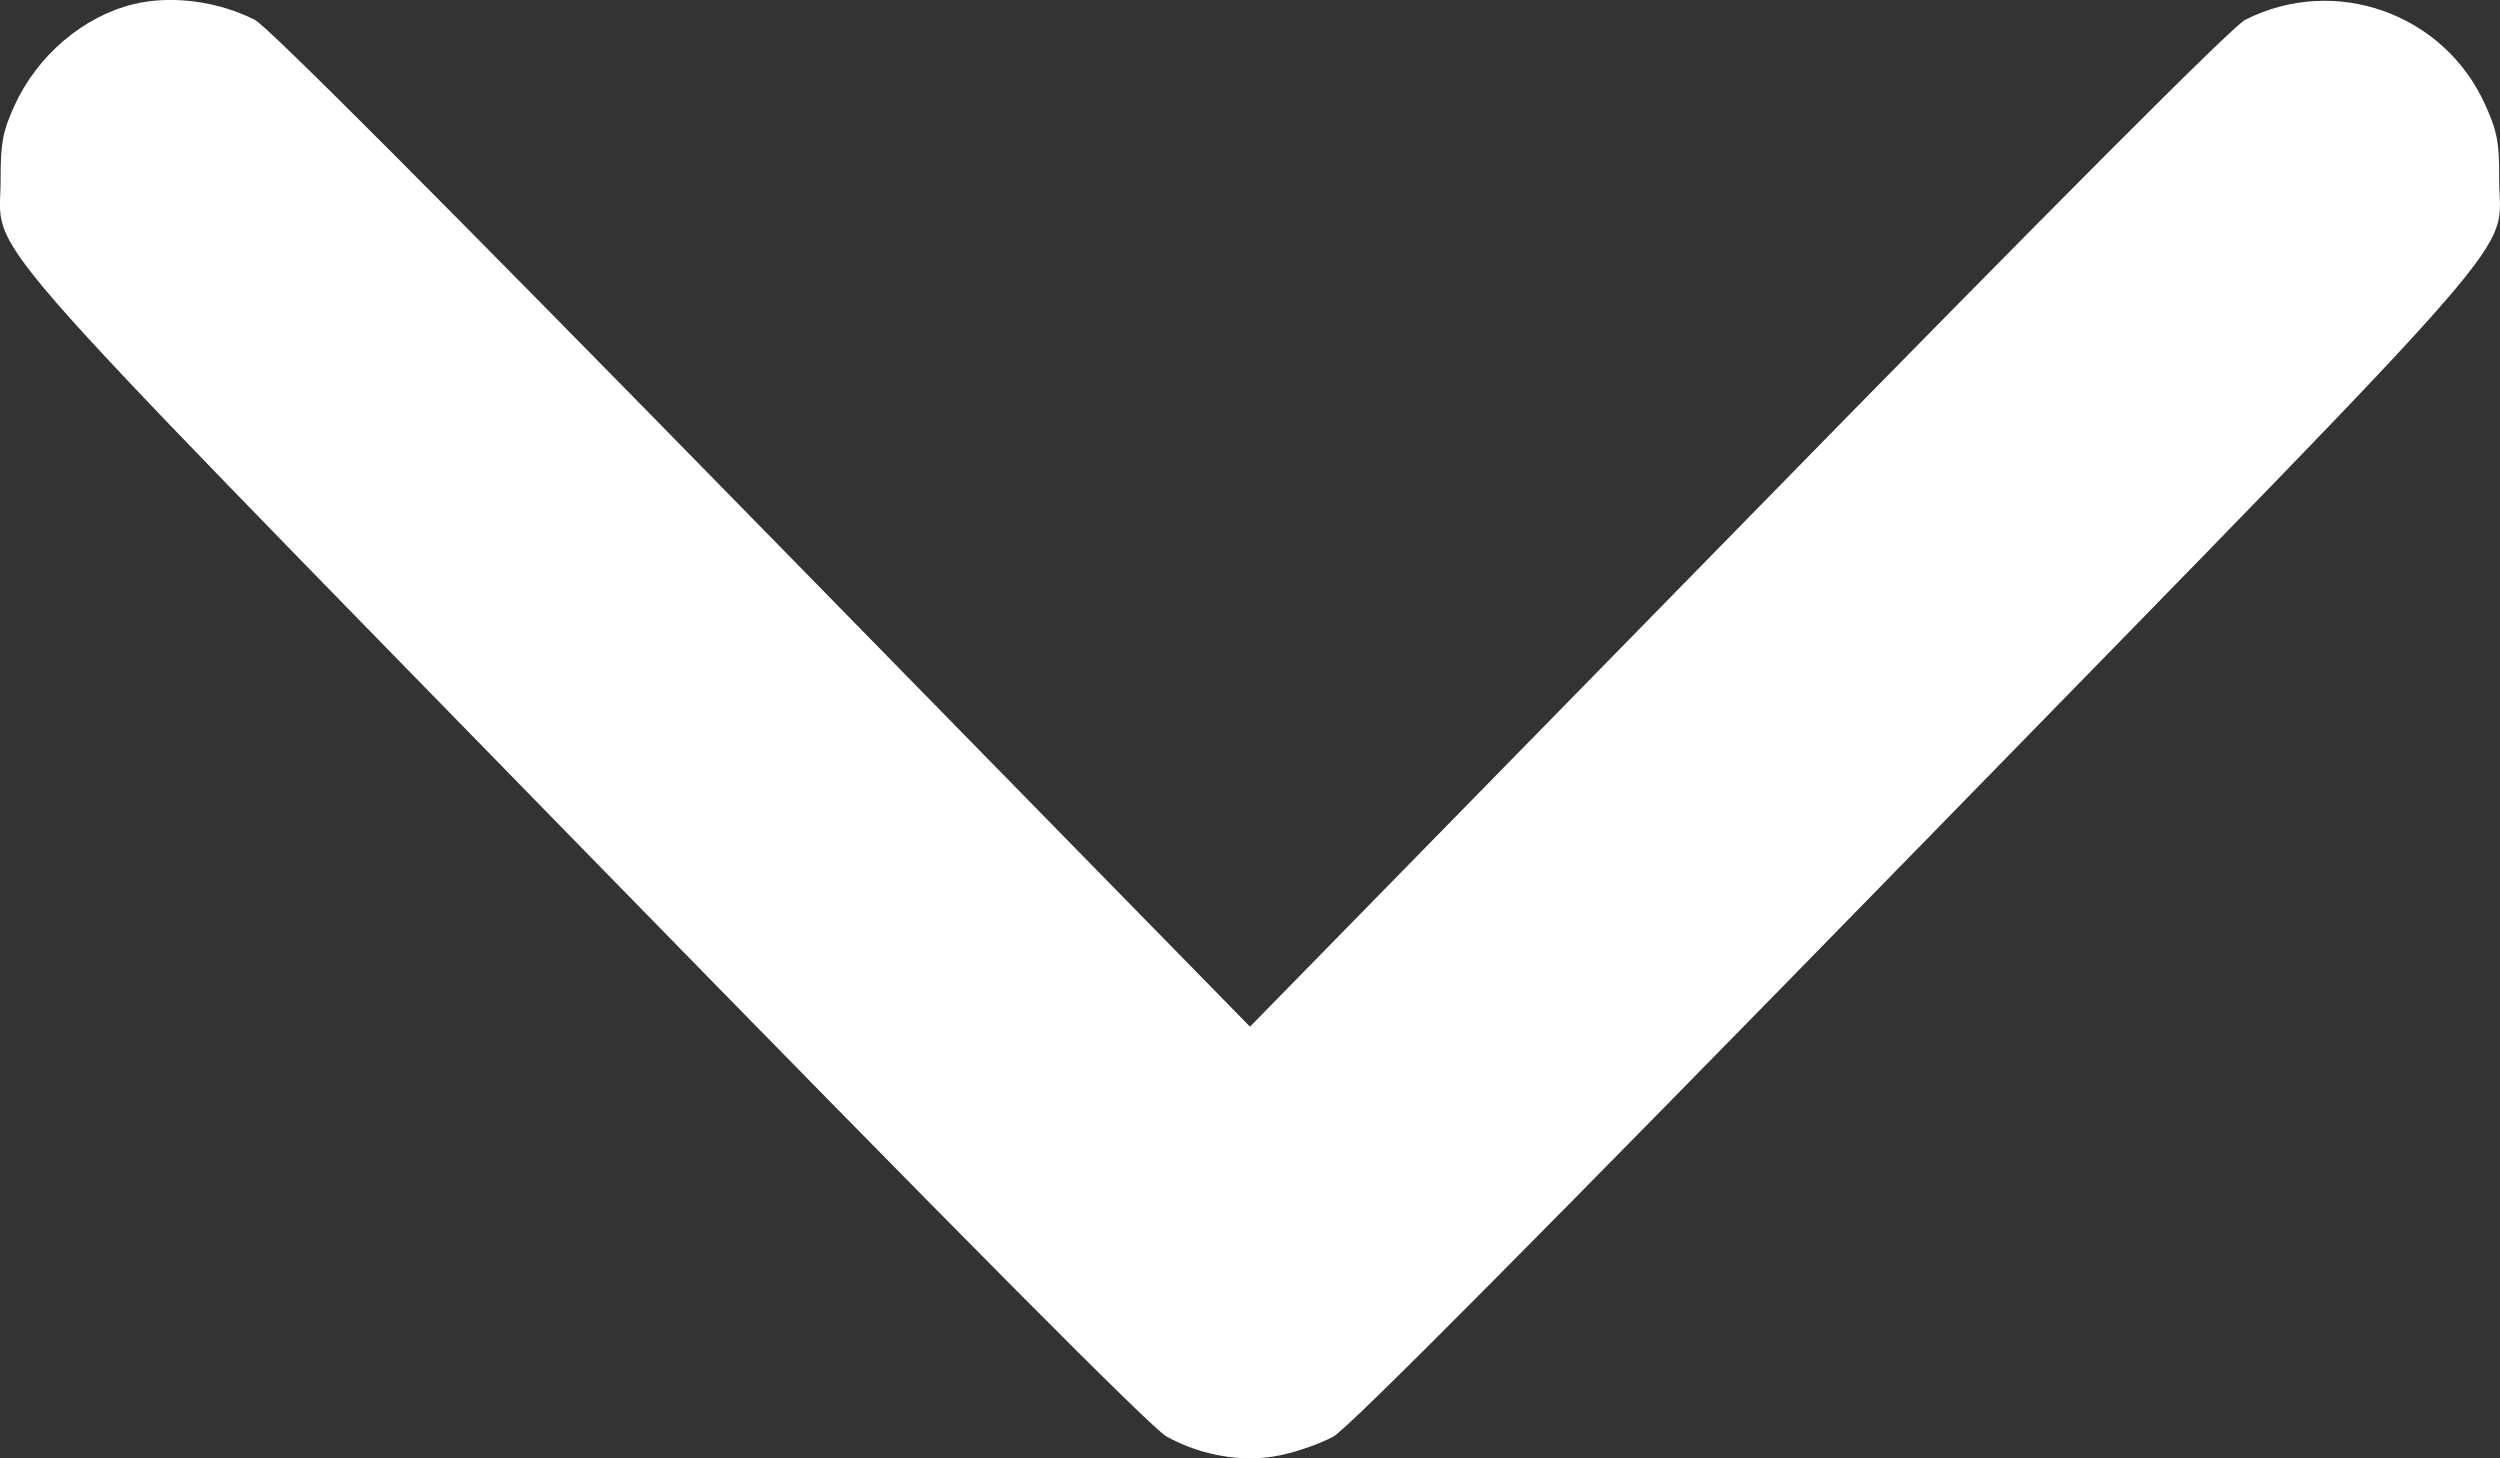 <svg width="12" height="7" viewBox="0 0 12 7" fill="none" xmlns="http://www.w3.org/2000/svg">
<rect x="0" y="0" width="12" height="7" fill="#333333" stroke="none"/>
<path fill-rule="evenodd" clip-rule="evenodd" d="M0.641 0.02C0.399 0.079 0.178 0.267 0.068 0.51C0.013 0.633 0.003 0.685 0.003 0.859C0.005 1.243 -0.221 0.983 2.803 4.081C4.627 5.949 5.526 6.854 5.599 6.895C5.769 6.989 5.97 7.022 6.147 6.985C6.227 6.968 6.342 6.928 6.401 6.895C6.474 6.854 7.373 5.949 9.197 4.081C12.221 0.983 11.996 1.242 11.996 0.859C11.997 0.685 11.987 0.632 11.93 0.505C11.733 0.064 11.208 -0.123 10.777 0.095C10.716 0.126 9.867 0.977 8.342 2.536L6 4.928L3.658 2.536C2.127 0.971 1.284 0.126 1.223 0.095C1.044 0.005 0.823 -0.024 0.641 0.02Z" fill="white"/>
</svg>
